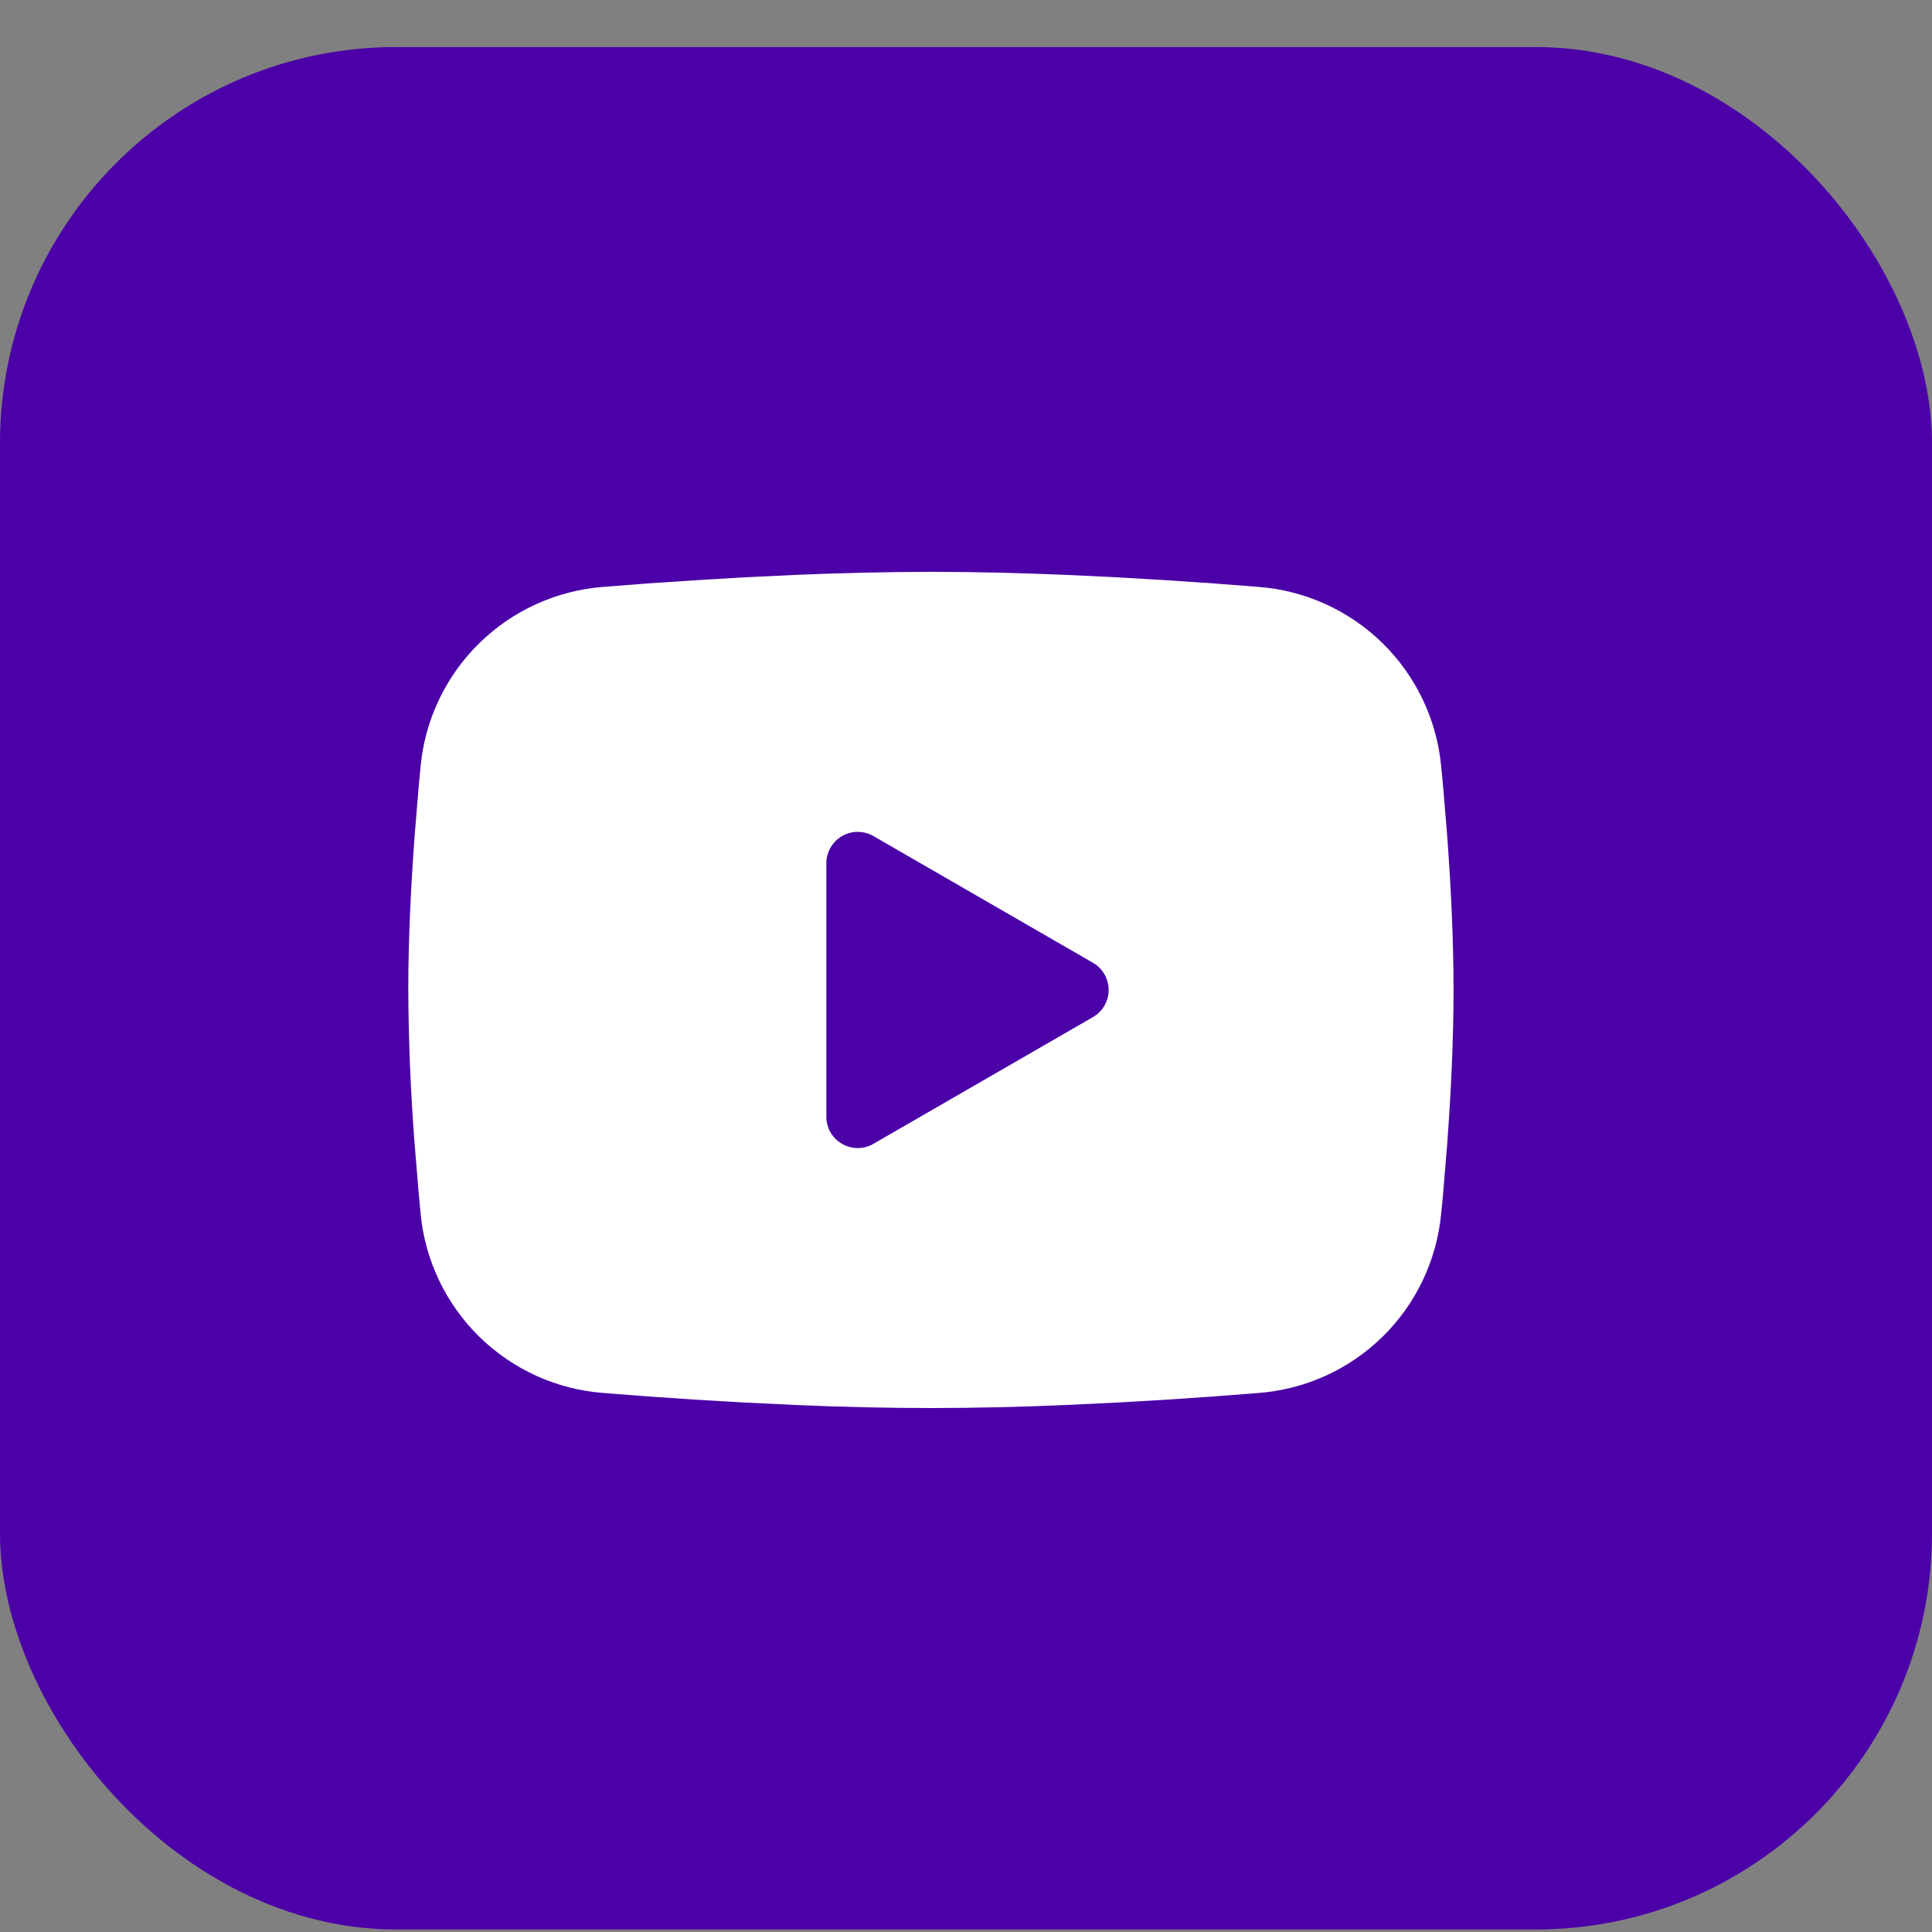 <svg width="40" height="40" viewBox="0 0 40 40" fill="none" xmlns="http://www.w3.org/2000/svg">
<rect x="0" y="0" width="40" height="40" fill="#808080" stroke="none"/>
<rect y="0.974" width="40" height="38.974" rx="8.205" fill="#4B00A8"/>
<path fill-rule="evenodd" clip-rule="evenodd" d="M19.273 11.839C20.199 11.839 21.148 11.863 22.067 11.902L23.154 11.954L24.194 12.016L25.167 12.082L26.057 12.151C27.022 12.225 27.93 12.637 28.622 13.314C29.313 13.992 29.744 14.891 29.837 15.855L29.881 16.315L29.962 17.299C30.038 18.32 30.094 19.432 30.094 20.496C30.094 21.559 30.038 22.672 29.962 23.692L29.881 24.677C29.867 24.835 29.853 24.987 29.837 25.137C29.744 26.1 29.313 27 28.622 27.678C27.93 28.355 27.021 28.767 26.056 28.84L25.169 28.909L24.195 28.976L23.154 29.037L22.067 29.089C21.137 29.13 20.205 29.151 19.273 29.152C18.342 29.151 17.41 29.13 16.48 29.089L15.393 29.037L14.353 28.976L13.38 28.909L12.49 28.84C11.525 28.767 10.617 28.355 9.925 27.677C9.234 27 8.803 26.1 8.709 25.137L8.666 24.677L8.585 23.692C8.502 22.629 8.458 21.562 8.453 20.496C8.453 19.432 8.509 18.32 8.585 17.299L8.666 16.315C8.68 16.157 8.694 16.004 8.709 15.855C8.803 14.891 9.233 13.992 9.925 13.315C10.616 12.637 11.524 12.225 12.489 12.151L13.377 12.082L14.351 12.016L15.392 11.954L16.479 11.902C17.41 11.862 18.341 11.841 19.273 11.839ZM17.109 17.872V23.12C17.109 23.62 17.65 23.931 18.083 23.682L22.628 21.058C22.727 21.001 22.809 20.919 22.866 20.821C22.923 20.722 22.953 20.61 22.953 20.496C22.953 20.382 22.923 20.27 22.866 20.171C22.809 20.072 22.727 19.99 22.628 19.933L18.083 17.31C17.985 17.253 17.872 17.223 17.759 17.223C17.645 17.223 17.532 17.253 17.434 17.31C17.335 17.367 17.253 17.449 17.196 17.548C17.139 17.647 17.109 17.759 17.109 17.873V17.872Z" fill="white"/>
</svg>
